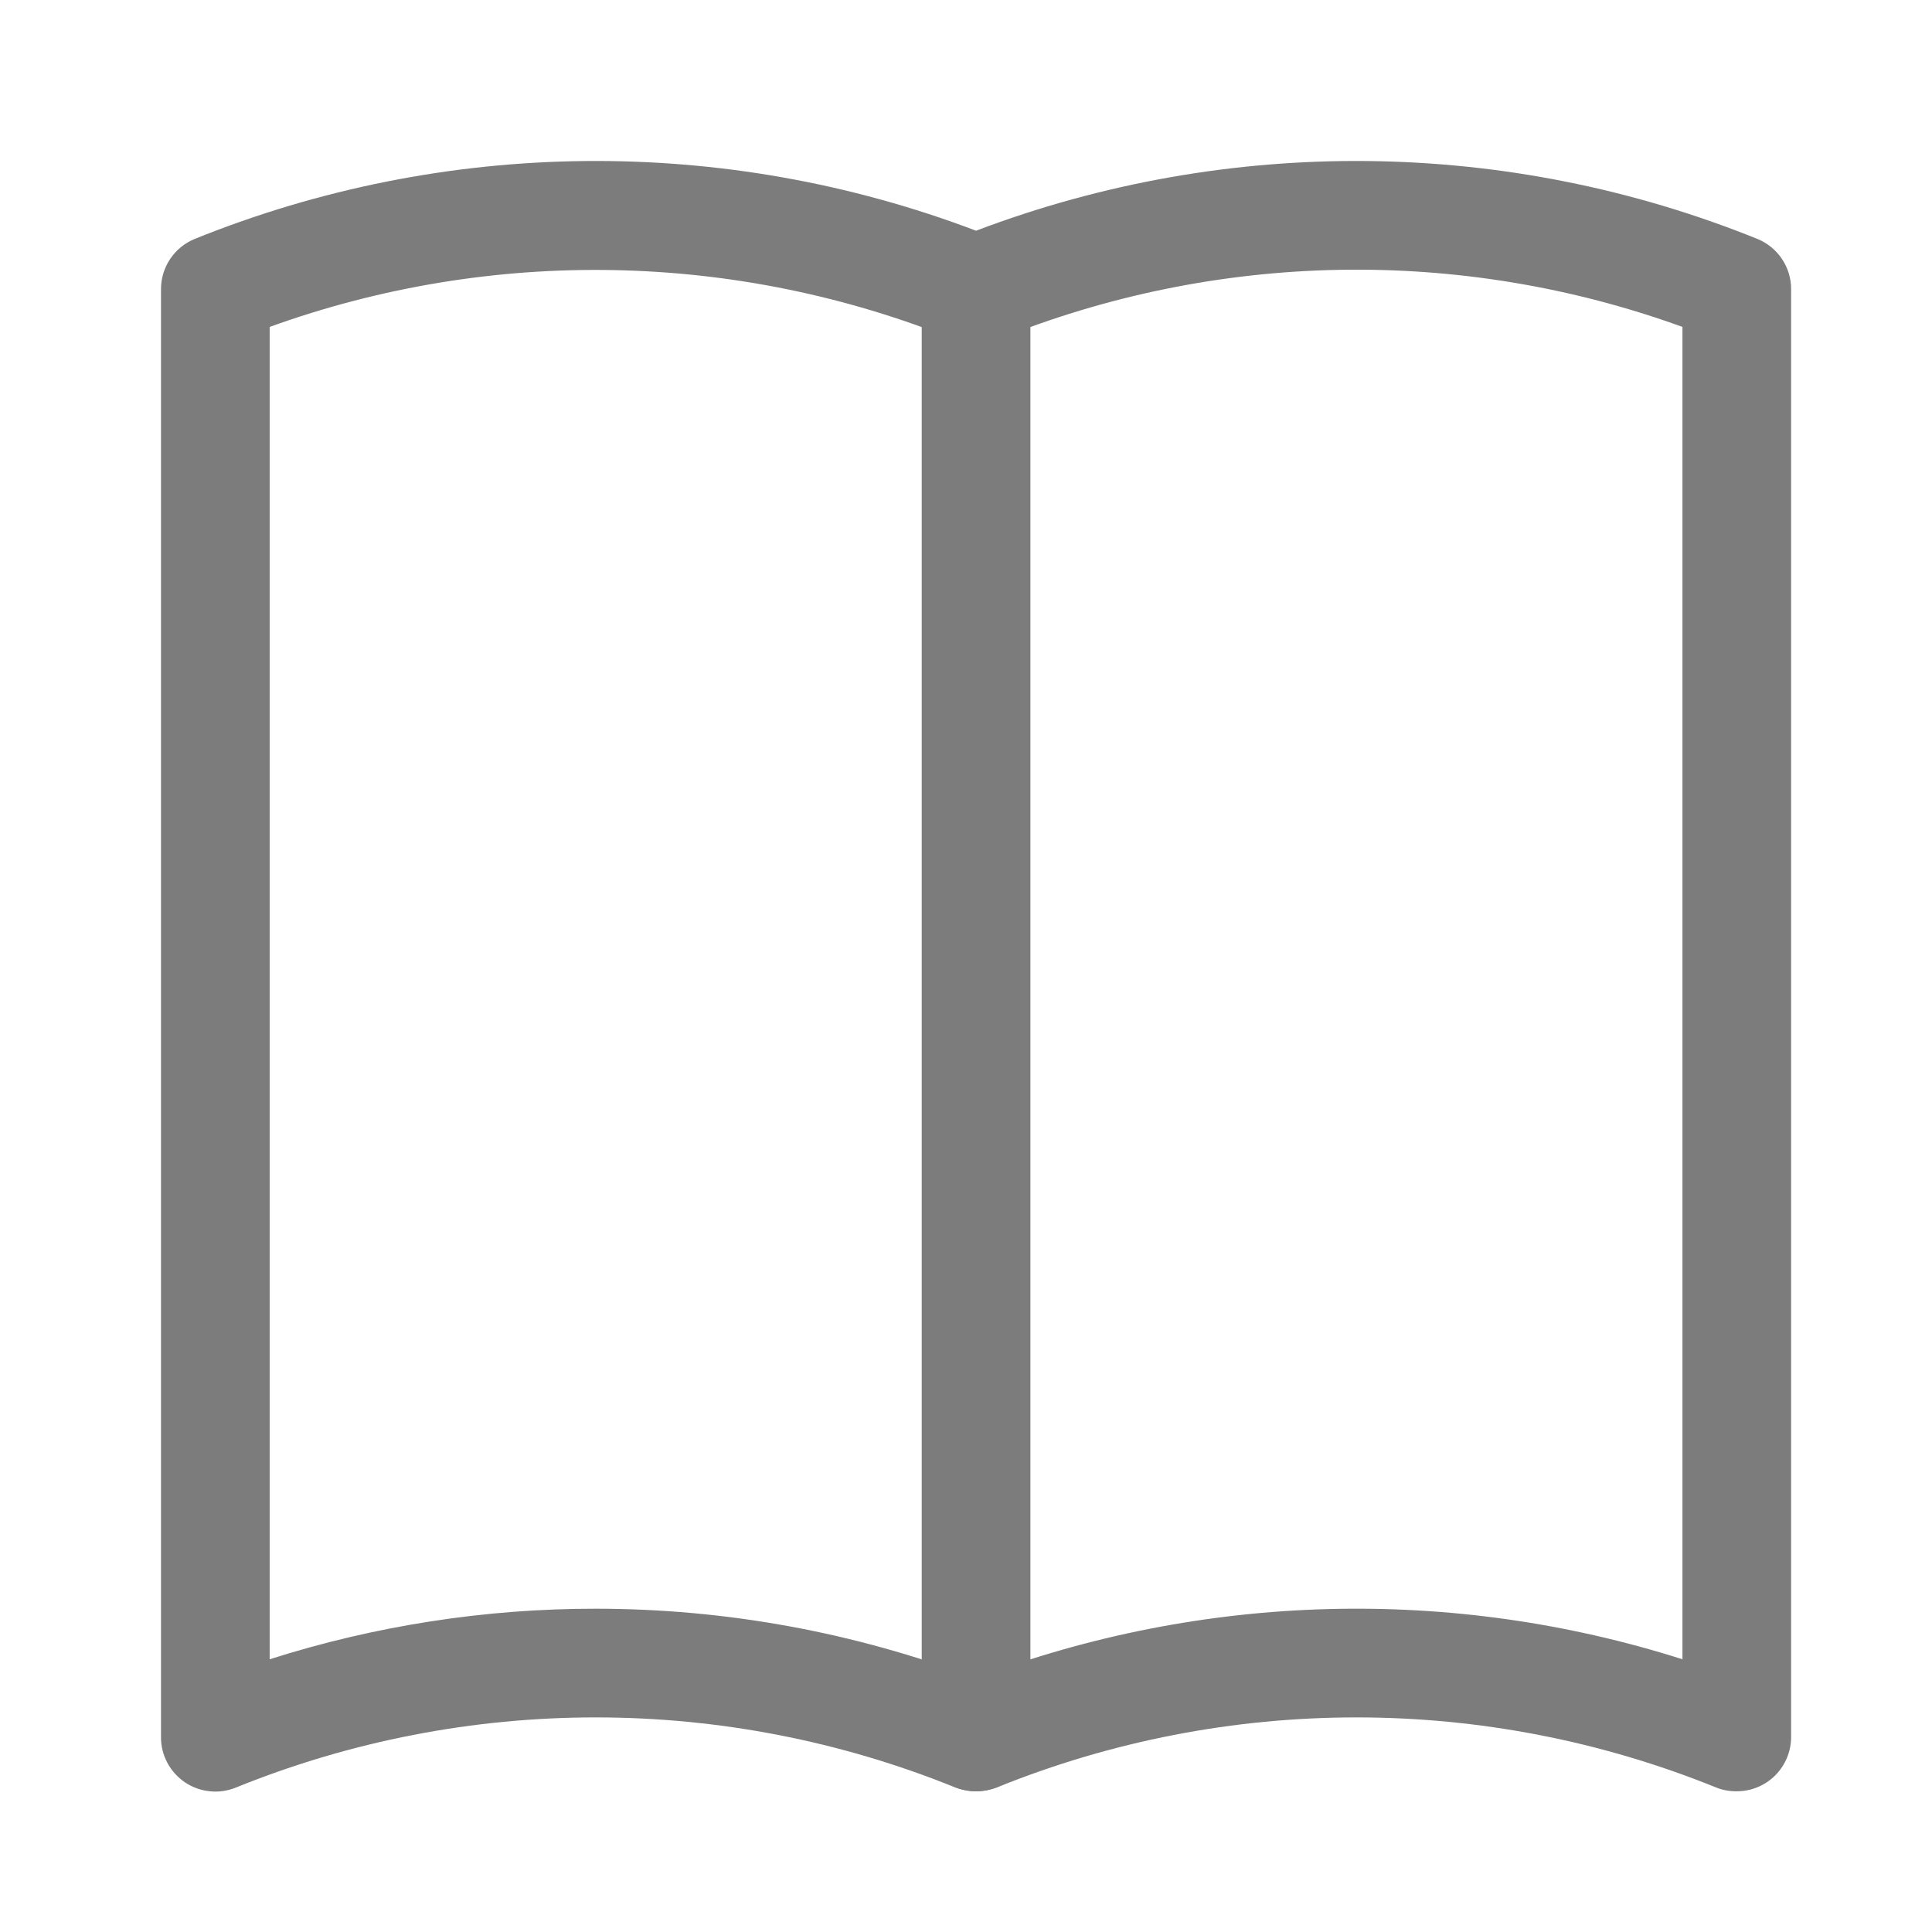 <svg width="24" height="24" viewBox="0 0 24 24" fill="none" xmlns="http://www.w3.org/2000/svg">
<path d="M21.575 22.252C21.487 22.253 21.4 22.238 21.319 22.205C18.453 21.044 15.247 21.044 12.382 22.205C12.216 22.266 12.034 22.266 11.868 22.205C9.003 21.044 5.797 21.044 2.932 22.205C2.829 22.247 2.717 22.264 2.607 22.252C2.496 22.241 2.39 22.203 2.298 22.141C2.206 22.078 2.13 21.995 2.078 21.896C2.026 21.798 1.999 21.689 2 21.577V3.595C1.999 3.461 2.039 3.329 2.113 3.218C2.188 3.106 2.294 3.019 2.419 2.968C5.526 1.713 8.992 1.677 12.125 2.866C15.258 1.677 18.724 1.713 21.831 2.968C21.956 3.019 22.062 3.106 22.137 3.218C22.211 3.329 22.251 3.461 22.25 3.595V21.577C22.25 21.756 22.179 21.928 22.052 22.055C21.926 22.181 21.754 22.252 21.575 22.252ZM7.4 19.984C9.014 19.984 10.615 20.277 12.125 20.848C14.94 19.783 18.032 19.7 20.9 20.612V4.061C18.138 3.06 15.103 3.118 12.382 4.223C12.216 4.284 12.034 4.284 11.868 4.223C9.146 3.122 6.112 3.064 3.35 4.061V20.612C4.66 20.195 6.026 19.983 7.4 19.984Z" fill="#7C7C7C"/>
<path d="M12.125 22.253C11.946 22.253 11.774 22.181 11.648 22.055C11.521 21.928 11.45 21.756 11.45 21.578V3.602C11.45 3.423 11.521 3.252 11.648 3.125C11.774 2.998 11.946 2.927 12.125 2.927C12.304 2.927 12.476 2.998 12.602 3.125C12.729 3.252 12.8 3.423 12.8 3.602V21.578C12.8 21.756 12.729 21.928 12.602 22.055C12.476 22.181 12.304 22.253 12.125 22.253Z" fill="#7C7C7C"/>
</svg>
